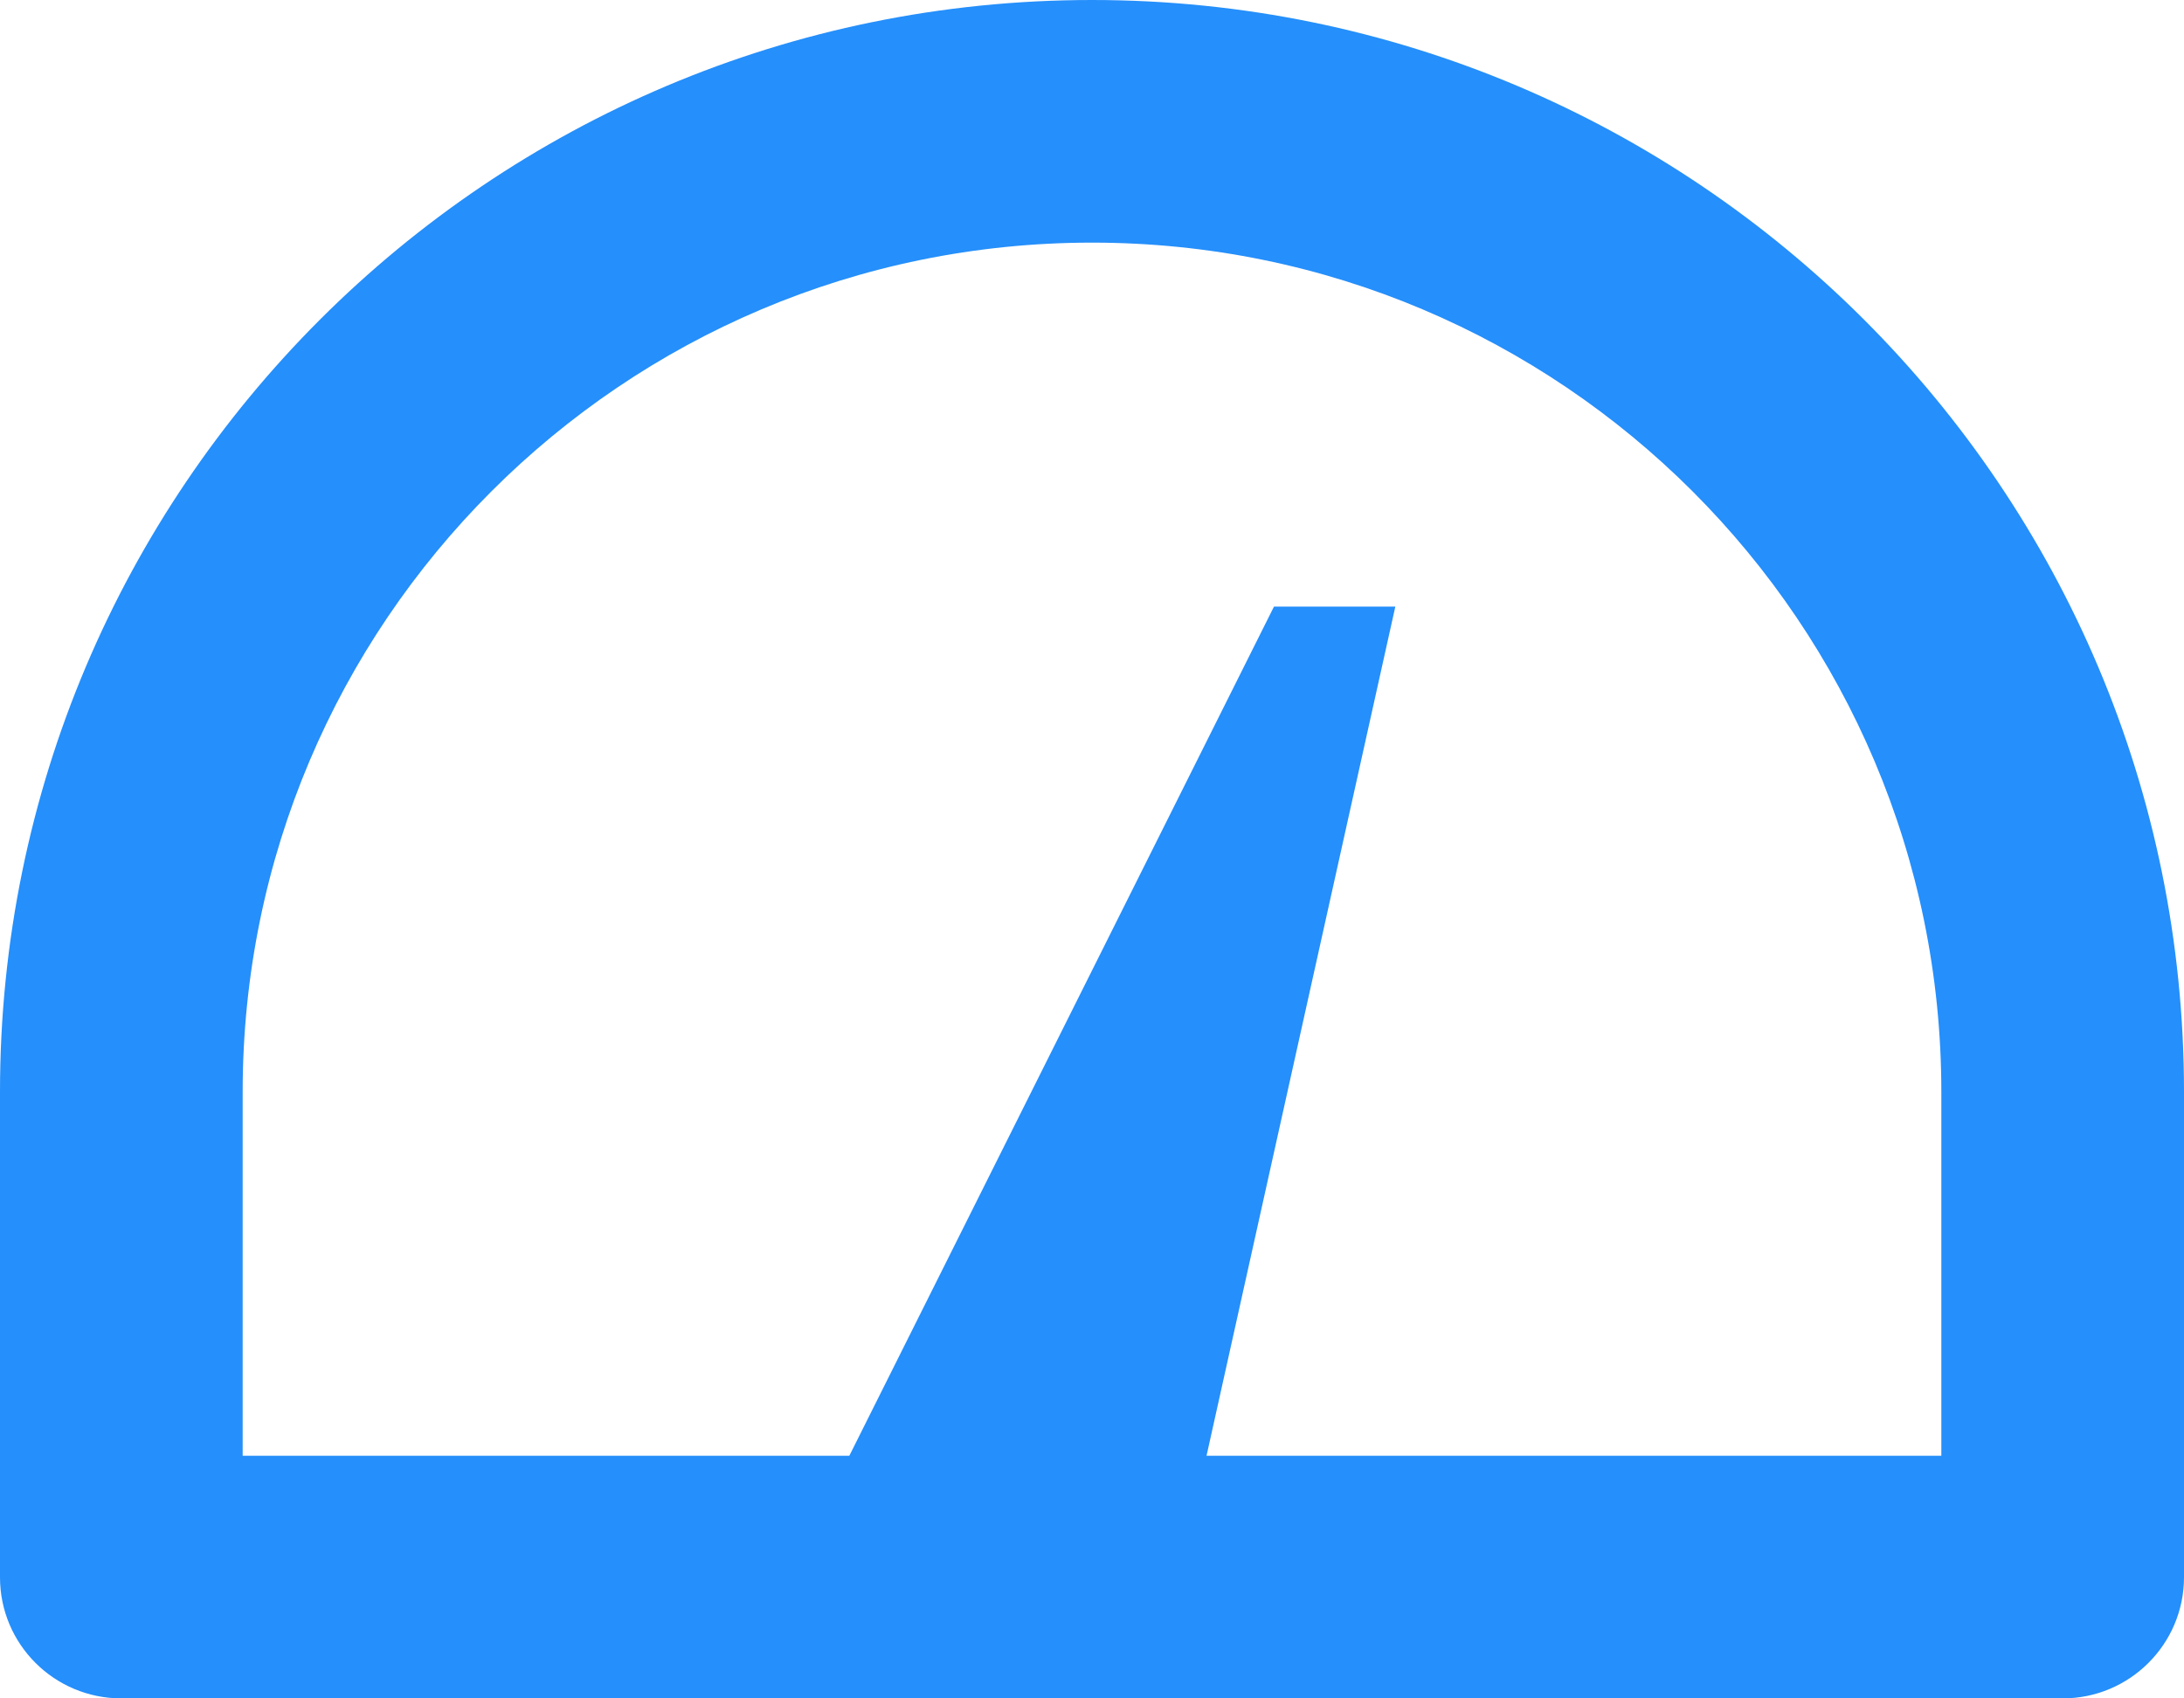 <svg width="18" height="14" viewBox="0 0 18 14" fill="#258FFB" xmlns="http://www.w3.org/2000/svg">
<path fill-rule="evenodd" clip-rule="evenodd" d="M7 12H2V9C2 5.134 5.134 2 9 2C12.866 2 16 5.134 16 9V9.009V9.019V9.028V9.037V9.047V9.056V9.065V9.075V9.084V9.093V9.103V9.112V9.121V9.131V9.14V9.149V9.159V9.168V9.177V9.186V9.196V9.205V9.214V9.224V9.233V9.242V9.251V9.261V9.27V9.279V9.289V9.298V9.307V9.316V9.326V9.335V9.344V9.353V9.362V9.372V9.381V9.39V9.399V9.409V9.418V9.427V9.436V9.445V9.455V9.464V9.473V9.482V9.491V9.501V9.51V9.519V9.528V9.537V9.546V9.556V9.565V9.574V9.583V9.592V9.601V9.61V9.62V9.629V9.638V9.647V9.656V9.665V9.674V9.683V9.692V9.701V9.711V9.72V9.729V9.738V9.747V9.756V9.765V9.774V9.783V9.792V9.801V9.81V9.819V9.828V9.837V9.846V9.855V9.864V9.873V9.882V9.891V9.9V9.909V9.918V9.927V9.936V9.945V9.954V9.963V9.972V9.981V9.99V9.999V10.008V10.017V10.026V10.035V10.044V10.053V10.062V10.07V10.079V10.088V10.097V10.106V10.115V10.124V10.133V10.141V10.15V10.159V10.168V10.177V10.186V10.194V10.203V10.212V10.221V10.23V10.239V10.247V10.256V10.265V10.274V10.283V10.291V10.3V10.309V10.318V10.326V10.335V10.344V10.352V10.361V10.37V10.379V10.387V10.396V10.405V10.414V10.422V10.431V10.44V10.448V10.457V10.466V10.474V10.483V10.492V10.5V10.509V10.517V10.526V10.535V10.543V10.552V10.56V10.569V10.578V10.586V10.595V10.603V10.612V10.62V10.629V10.637V10.646V10.655V10.663V10.672V10.68V10.689V10.697V10.706V10.714V10.723V10.731V10.739V10.748V10.756V10.765V10.773V10.782V10.79V10.799V10.807V10.815V10.824V10.832V10.841V10.849V10.857V10.866V10.874V10.882V10.891V10.899V10.907V10.916V10.924V10.932V10.941V10.949V10.957V10.966V10.974V10.982V10.99V10.998V11.007V11.015V11.023V11.031V11.04V11.048V11.056V11.064V11.072V11.081V11.089V11.097V11.105V11.113V11.121V11.13V11.138V11.146V11.154V11.162V11.17V11.178V11.186V11.194V11.203V11.211V11.219V11.227V11.235V11.243V11.251V11.259V11.267V11.275V11.283V11.291V11.299V11.307V11.315V11.323V11.331V11.339V11.347V11.354V11.362V11.37V11.378V11.386V11.394V11.402V11.41V11.418V11.425V11.433V11.441V11.449V11.457V11.464V11.472V11.48V11.488V11.496V11.504V11.511V11.519V11.527V11.534V11.542V11.55V11.558V11.565V11.573V11.581V11.588V11.596V11.604V11.611V11.619V11.627V11.634V11.642V11.65V11.657V11.665V11.672V11.68V11.688V11.695V11.703V11.71V11.718V11.725V11.733V11.74V11.748V11.755V11.763V11.77V11.778V11.785V11.793V11.8V11.807V11.815V11.822V11.83V11.837V11.844V11.852V11.859V11.867V11.874V11.881V11.889V11.896V11.903V11.91V11.918V11.925V11.932V11.94V11.947V11.954V11.961V11.969V11.976V11.983V11.99V11.997V12H9.944L11.5 5H10.5L7 12ZM6 14H1C0.448 14 0 13.554 0 13.002V9C0 4.029 4.029 0 9 0C13.971 0 18 4.029 18 9V13.001C18 13.553 17.552 14 17 14H9.5H6Z" fill="#258FFB"/>
</svg>
